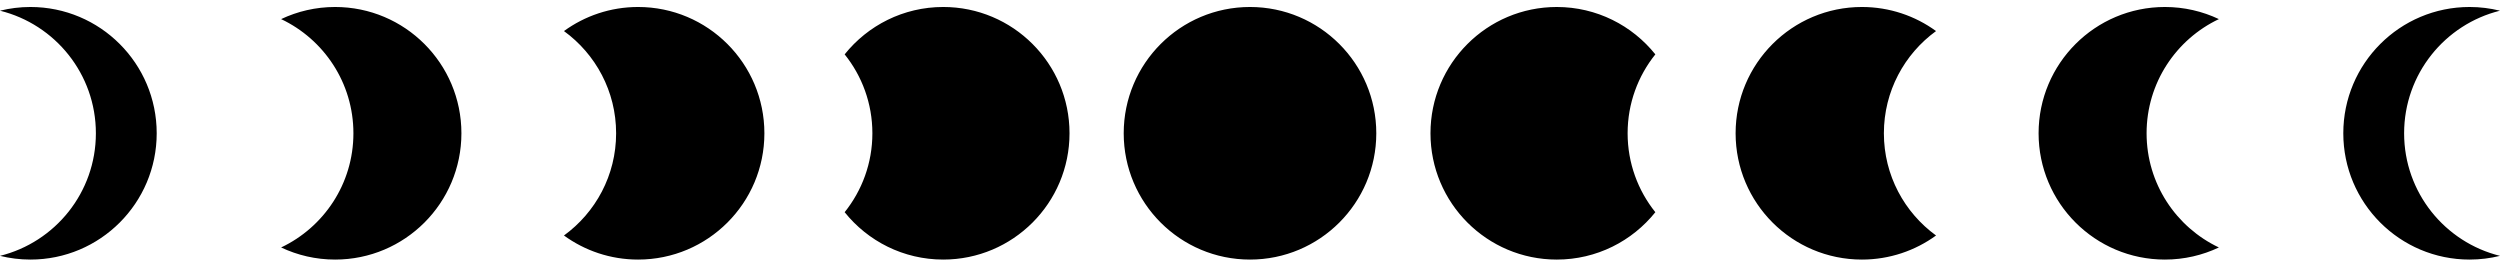 <?xml version="1.0" encoding="utf-8"?>
<!-- Generator: Adobe Illustrator 24.0.2, SVG Export Plug-In . SVG Version: 6.00 Build 0)  -->
<svg version="1.1" id="Слой_1" xmlns="http://www.w3.org/2000/svg" xmlns:xlink="http://www.w3.org/1999/xlink" x="0px" y="0px"
	 viewBox="0 0 4000 426.5" style="enable-background:new 0 0 4000 426.5;" xml:space="preserve">
<path d="M1797.93,213.25c0-111.6,90.47-202.07,202.07-202.07s202.07,90.47,202.07,202.07S2111.6,415.32,2000,415.32
	S1797.93,324.85,1797.93,213.25z M1395.81,213.25c0,47.79-16.63,91.67-44.36,126.26c37.03,46.19,93.9,75.8,157.71,75.8
	c111.6,0,202.07-90.47,202.07-202.07s-90.47-202.07-202.07-202.07c-63.81,0-120.68,29.61-157.71,75.8
	C1379.18,121.58,1395.81,165.46,1395.81,213.25z M985.79,213.25c0,67.27-32.9,126.82-83.45,163.55
	c33.32,24.21,74.29,38.52,118.62,38.52c111.6,0,202.07-90.47,202.07-202.07s-90.47-202.07-202.07-202.07
	c-44.33,0-85.3,14.31-118.62,38.52C952.89,86.43,985.79,145.98,985.79,213.25z M565.46,213.25c0,80.68-47.3,150.3-115.67,182.69
	c26.2,12.41,55.48,19.38,86.4,19.38c111.6,0,202.07-90.47,202.07-202.07S647.79,11.18,536.19,11.18c-30.92,0-60.2,6.97-86.4,19.38
	C518.16,62.95,565.46,132.57,565.46,213.25z M153.41,213.25c0,94.82-65.32,174.35-153.41,196.13c15.59,3.85,31.88,5.94,48.65,5.94
	c111.6,0,202.07-90.47,202.07-202.07S160.26,11.18,48.65,11.18c-16.78,0-33.07,2.08-48.65,5.94
	C88.09,38.9,153.41,118.43,153.41,213.25z M2648.55,86.99c-37.03-46.19-93.9-75.8-157.71-75.8c-111.6,0-202.07,90.47-202.07,202.07
	s90.47,202.07,202.07,202.07c63.81,0,120.68-29.61,157.71-75.8c-27.73-34.6-44.36-78.48-44.36-126.26
	C2604.19,165.46,2620.82,121.58,2648.55,86.99z M3097.66,49.7c-33.32-24.21-74.29-38.52-118.62-38.52
	c-111.6,0-202.07,90.47-202.07,202.07s90.47,202.07,202.07,202.07c44.33,0,85.3-14.31,118.62-38.52
	c-50.55-36.73-83.45-96.28-83.45-163.55S3047.11,86.43,3097.66,49.7z M3550.21,30.56c-26.2-12.41-55.48-19.38-86.4-19.38
	c-111.6,0-202.07,90.47-202.07,202.07s90.47,202.07,202.07,202.07c30.92,0,60.2-6.97,86.4-19.38
	c-68.37-32.39-115.67-102.01-115.67-182.69S3481.84,62.95,3550.21,30.56z M4000,17.12c-15.59-3.85-31.88-5.94-48.65-5.94
	c-111.6,0-202.07,90.47-202.07,202.07s90.47,202.07,202.07,202.07c16.78,0,33.07-2.08,48.65-5.94
	c-88.09-21.78-153.41-101.31-153.41-196.13S3911.91,38.9,4000,17.12z"/>
</svg>
